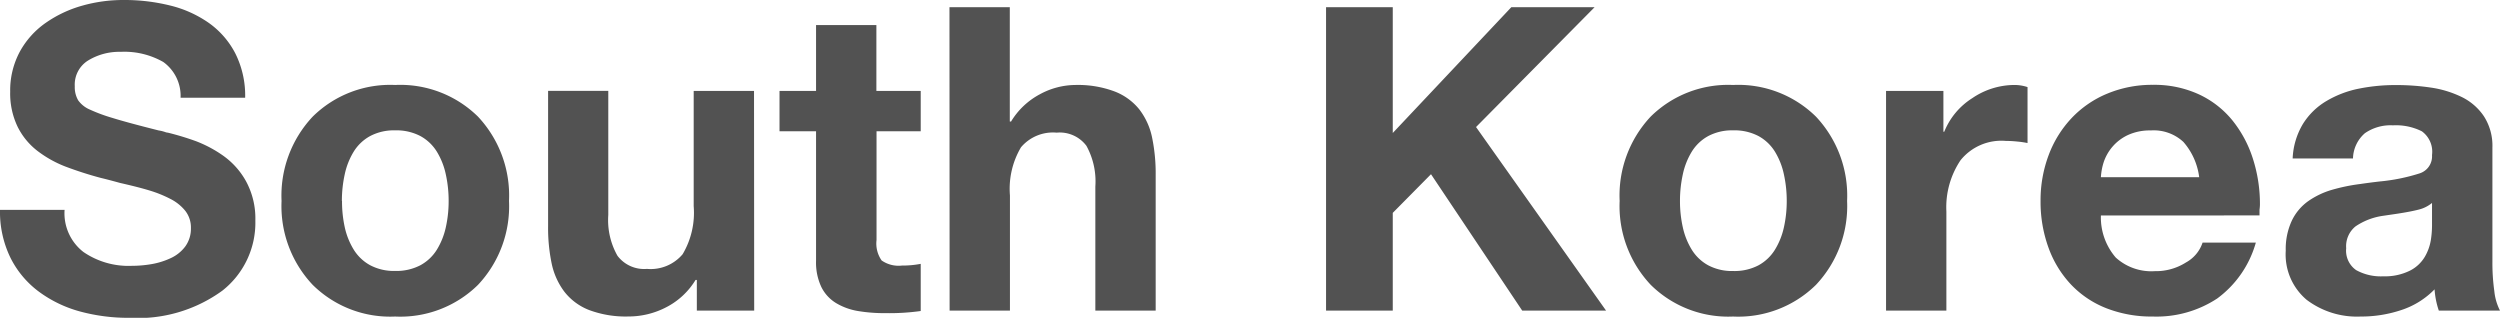 <svg xmlns="http://www.w3.org/2000/svg" width="88.26" height="11.22" viewBox="0 0 88.26 11.22">
  <path id="패스_218" data-name="패스 218" d="M.36-3.555A3.7,3.7,0,0,0,.728-1.868a3.351,3.351,0,0,0,1.005,1.2,4.361,4.361,0,0,0,1.455.7A6.5,6.5,0,0,0,4.92.255,5.071,5.071,0,0,0,8.205-.7,3.05,3.05,0,0,0,9.375-3.18a2.753,2.753,0,0,0-.33-1.387,2.713,2.713,0,0,0-.825-.915,4.369,4.369,0,0,0-.945-.5,9.755,9.755,0,0,0-.99-.3A.283.283,0,0,1,6.2-6.3a1.259,1.259,0,0,0-.24-.06Q4.83-6.645,4.335-6.8a5.887,5.887,0,0,1-.795-.293.981.981,0,0,1-.42-.33A.923.923,0,0,1,3-7.92a1,1,0,0,1,.48-.915,2.107,2.107,0,0,1,1.14-.3,2.768,2.768,0,0,1,1.507.36,1.473,1.473,0,0,1,.608,1.26h2.28a3.324,3.324,0,0,0-.345-1.56,3.014,3.014,0,0,0-.937-1.08,4.048,4.048,0,0,0-1.365-.615,6.691,6.691,0,0,0-1.642-.195,5.324,5.324,0,0,0-1.463.2,4.253,4.253,0,0,0-1.29.608,2.984,2.984,0,0,0-.915,1.02A2.883,2.883,0,0,0,.72-7.725,2.707,2.707,0,0,0,.983-6.488a2.455,2.455,0,0,0,.705.855,4,4,0,0,0,.982.548,13.087,13.087,0,0,0,1.245.4q.255.06.69.18.66.15,1.05.27a4.247,4.247,0,0,1,.72.292,1.6,1.6,0,0,1,.525.42.951.951,0,0,1,.2.608,1.064,1.064,0,0,1-.2.652,1.328,1.328,0,0,1-.517.413,2.646,2.646,0,0,1-.675.21,4.151,4.151,0,0,1-.7.06,2.813,2.813,0,0,1-1.7-.487A1.726,1.726,0,0,1,2.64-3.555ZM10.3-3.87A4.05,4.05,0,0,0,11.4-.908,3.89,3.89,0,0,0,14.31.21,3.909,3.909,0,0,0,17.235-.908,4.05,4.05,0,0,0,18.33-3.87a4.071,4.071,0,0,0-1.095-2.977A3.909,3.909,0,0,0,14.31-7.965,3.89,3.89,0,0,0,11.4-6.848,4.071,4.071,0,0,0,10.3-3.87Zm2.13,0a4.348,4.348,0,0,1,.1-.938,2.543,2.543,0,0,1,.315-.8,1.56,1.56,0,0,1,.585-.555,1.792,1.792,0,0,1,.877-.2,1.825,1.825,0,0,1,.892.2,1.56,1.56,0,0,1,.585.555,2.543,2.543,0,0,1,.315.8,4.348,4.348,0,0,1,.1.938,4.245,4.245,0,0,1-.1.93,2.549,2.549,0,0,1-.315.788A1.56,1.56,0,0,1,15.2-1.6a1.825,1.825,0,0,1-.892.2,1.792,1.792,0,0,1-.877-.2,1.56,1.56,0,0,1-.585-.555,2.549,2.549,0,0,1-.315-.788A4.245,4.245,0,0,1,12.435-3.87Zm14.55-3.885h-2.13V-3.69a2.877,2.877,0,0,1-.39,1.7,1.476,1.476,0,0,1-1.26.518,1.178,1.178,0,0,1-1.042-.465,2.557,2.557,0,0,1-.323-1.44v-4.38H19.71v4.77a6.172,6.172,0,0,0,.128,1.335,2.5,2.5,0,0,0,.45.99,2.046,2.046,0,0,0,.877.645,3.69,3.69,0,0,0,1.38.225,2.881,2.881,0,0,0,1.343-.33,2.6,2.6,0,0,0,1.028-.96h.045V0h2.025ZM31.3-10.08h-2.13v2.325h-1.29V-6.33h1.29v4.575a2.02,2.02,0,0,0,.187.923,1.379,1.379,0,0,0,.525.57,2.217,2.217,0,0,0,.765.277A5.634,5.634,0,0,0,31.62.09,8,8,0,0,0,32.865.015V-1.65a3.371,3.371,0,0,1-.66.06,1.042,1.042,0,0,1-.72-.18,1.042,1.042,0,0,1-.18-.72V-6.33h1.56V-7.755H31.3ZM33.885,0h2.13V-4.065a2.877,2.877,0,0,1,.39-1.7,1.476,1.476,0,0,1,1.26-.517,1.175,1.175,0,0,1,1.05.465,2.606,2.606,0,0,1,.315,1.44V0h2.13V-4.77a6.278,6.278,0,0,0-.127-1.342,2.434,2.434,0,0,0-.45-.99A2.073,2.073,0,0,0,39.7-7.74a3.69,3.69,0,0,0-1.38-.225,2.651,2.651,0,0,0-1.252.33,2.624,2.624,0,0,0-1.013.96h-.045V-10.71h-2.13Zm13.29,0H49.53V-3.45l1.35-1.365L54.1,0H57.06L52.47-6.48l4.185-4.23h-2.94L49.53-6.27v-4.44H47.175ZM57.54-3.87a4.05,4.05,0,0,0,1.1,2.963A3.89,3.89,0,0,0,61.545.21,3.909,3.909,0,0,0,64.47-.908a4.05,4.05,0,0,0,1.1-2.963,4.071,4.071,0,0,0-1.1-2.977,3.909,3.909,0,0,0-2.925-1.117,3.89,3.89,0,0,0-2.91,1.117A4.071,4.071,0,0,0,57.54-3.87Zm2.13,0a4.348,4.348,0,0,1,.1-.938,2.543,2.543,0,0,1,.315-.8,1.56,1.56,0,0,1,.585-.555,1.792,1.792,0,0,1,.877-.2,1.825,1.825,0,0,1,.892.2,1.56,1.56,0,0,1,.585.555,2.543,2.543,0,0,1,.315.8,4.348,4.348,0,0,1,.1.938,4.245,4.245,0,0,1-.1.93,2.549,2.549,0,0,1-.315.788,1.56,1.56,0,0,1-.585.555,1.825,1.825,0,0,1-.892.2,1.792,1.792,0,0,1-.877-.2,1.56,1.56,0,0,1-.585-.555,2.549,2.549,0,0,1-.315-.788A4.245,4.245,0,0,1,59.67-3.87ZM66.945,0h2.13V-3.5a2.979,2.979,0,0,1,.5-1.808,1.851,1.851,0,0,1,1.6-.682,4.017,4.017,0,0,1,.412.023,3.206,3.206,0,0,1,.353.052V-7.89a1.461,1.461,0,0,0-.465-.075A2.654,2.654,0,0,0,69.99-7.5,2.513,2.513,0,0,0,69-6.315h-.03v-1.44H66.945ZM80.13-3.36v-.2a1.591,1.591,0,0,0,.015-.18,5.231,5.231,0,0,0-.248-1.62,4.167,4.167,0,0,0-.72-1.35,3.332,3.332,0,0,0-1.185-.923,3.758,3.758,0,0,0-1.628-.337,4.117,4.117,0,0,0-1.6.307A3.651,3.651,0,0,0,73.5-6.8a3.883,3.883,0,0,0-.81,1.3A4.523,4.523,0,0,0,72.4-3.87a4.739,4.739,0,0,0,.278,1.643,3.754,3.754,0,0,0,.795,1.305,3.457,3.457,0,0,0,1.253.84A4.386,4.386,0,0,0,76.365.21a3.9,3.9,0,0,0,2.273-.638A3.683,3.683,0,0,0,80-2.4H78.12a1.249,1.249,0,0,1-.585.7,1.986,1.986,0,0,1-1.1.308,1.868,1.868,0,0,1-1.38-.48,2.169,2.169,0,0,1-.525-1.485Zm-5.6-1.35a2.134,2.134,0,0,1,.1-.533,1.629,1.629,0,0,1,.3-.532,1.615,1.615,0,0,1,.548-.42,1.847,1.847,0,0,1,.817-.165,1.536,1.536,0,0,1,1.147.405A2.326,2.326,0,0,1,78-4.71ZM86.22-3a3.328,3.328,0,0,1-.045.532,1.727,1.727,0,0,1-.21.57,1.279,1.279,0,0,1-.525.488,1.982,1.982,0,0,1-.945.2,1.8,1.8,0,0,1-.952-.218A.834.834,0,0,1,83.19-2.2a.9.9,0,0,1,.33-.773,2.3,2.3,0,0,1,.93-.367l.51-.075q.5-.075.788-.15A1.189,1.189,0,0,0,86.22-3.8ZM83.43-5.37a1.215,1.215,0,0,1,.42-.892,1.585,1.585,0,0,1,.99-.278,2.042,2.042,0,0,1,1.02.21.89.89,0,0,1,.36.84.631.631,0,0,1-.435.645,6.6,6.6,0,0,1-1.4.285q-.39.045-.69.09a6.53,6.53,0,0,0-1.02.21,2.87,2.87,0,0,0-.817.39,1.8,1.8,0,0,0-.585.69,2.364,2.364,0,0,0-.217,1.065,2.094,2.094,0,0,0,.735,1.732A2.941,2.941,0,0,0,83.7.21a4.458,4.458,0,0,0,1.447-.233A2.891,2.891,0,0,0,86.31-.75a2.922,2.922,0,0,0,.15.75h2.16a1.914,1.914,0,0,1-.2-.683,7.2,7.2,0,0,1-.068-1.042V-5.76a1.921,1.921,0,0,0-.3-1.1,2,2,0,0,0-.787-.682,3.681,3.681,0,0,0-1.08-.33,8.235,8.235,0,0,0-1.238-.09,6.53,6.53,0,0,0-1.312.127,3.646,3.646,0,0,0-1.14.435,2.436,2.436,0,0,0-.832.81A2.568,2.568,0,0,0,81.3-5.37Z" transform="translate(-0.36 10.965)" fill="#525252"/>
</svg>
